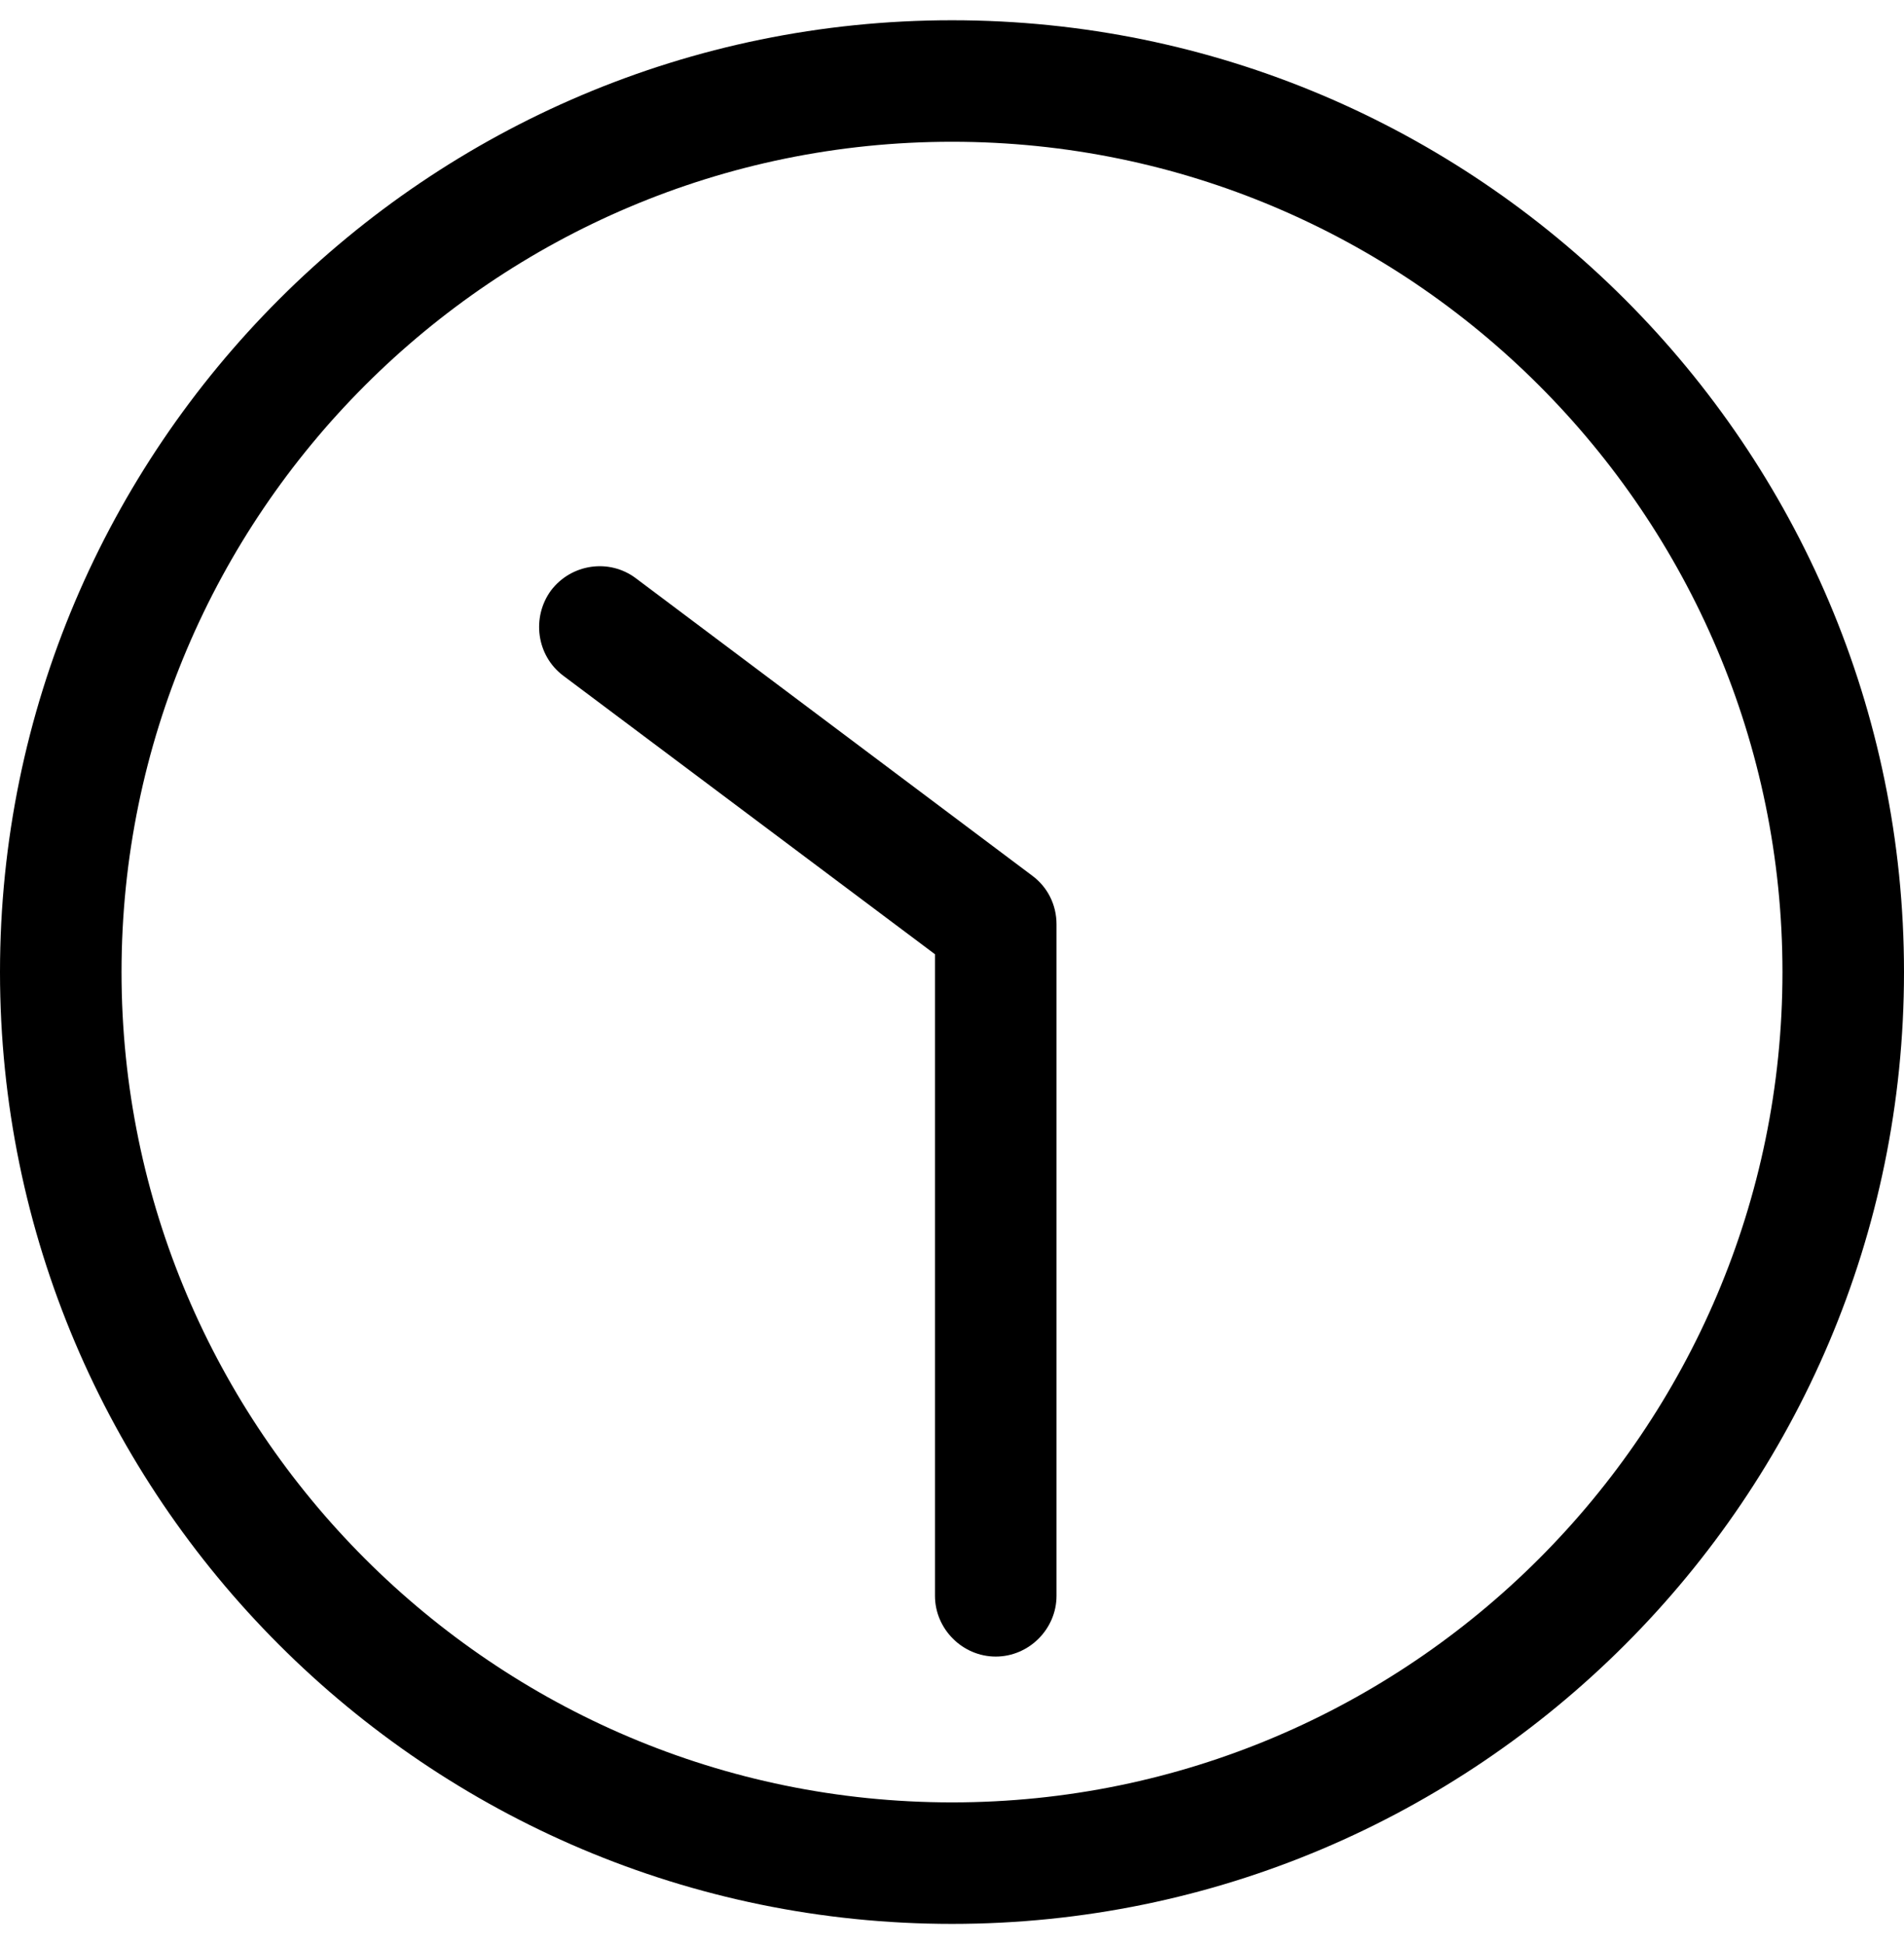<?xml version="1.0" encoding="utf-8"?>
<!--
  - Copyright (c) 2010, 2023 BSI Business Systems Integration AG
  -
  - This program and the accompanying materials are made
  - available under the terms of the Eclipse Public License 2.0
  - which is available at https://www.eclipse.org/legal/epl-2.0/
  -
  - SPDX-License-Identifier: EPL-2.0
  -->

<!-- Generator: Adobe Illustrator 26.0.2, SVG Export Plug-In . SVG Version: 6.00 Build 0)  -->
<svg version="1.1" id="Layer_1" xmlns="http://www.w3.org/2000/svg" x="0px" y="0px"
     viewBox="0 0 23.5 24" style="enable-background:new 0 0 23.5 24;" xml:space="preserve">
<g>
	<path d="M11.75,0.25C5.27,0.25,0,5.52,0,12s5.27,11.75,11.75,11.75S23.5,18.48,23.5,12S18.23,0.25,11.75,0.25z M11.75,22.25
		C6.1,22.25,1.5,17.65,1.5,12S6.1,1.75,11.75,1.75S22,6.35,22,12S17.4,22.25,11.75,22.25z"/>
  <path d="M7.85,7.14C7.52,6.89,7.05,6.96,6.8,7.29c-0.24,0.33-0.18,0.8,0.15,1.05l4.59,3.44v7.92c0,0.41,0.34,0.75,0.75,0.75
		s0.75-0.34,0.75-0.75v-8.29c0-0.24-0.11-0.46-0.3-0.6L7.85,7.14z"/>
</g>
</svg>
